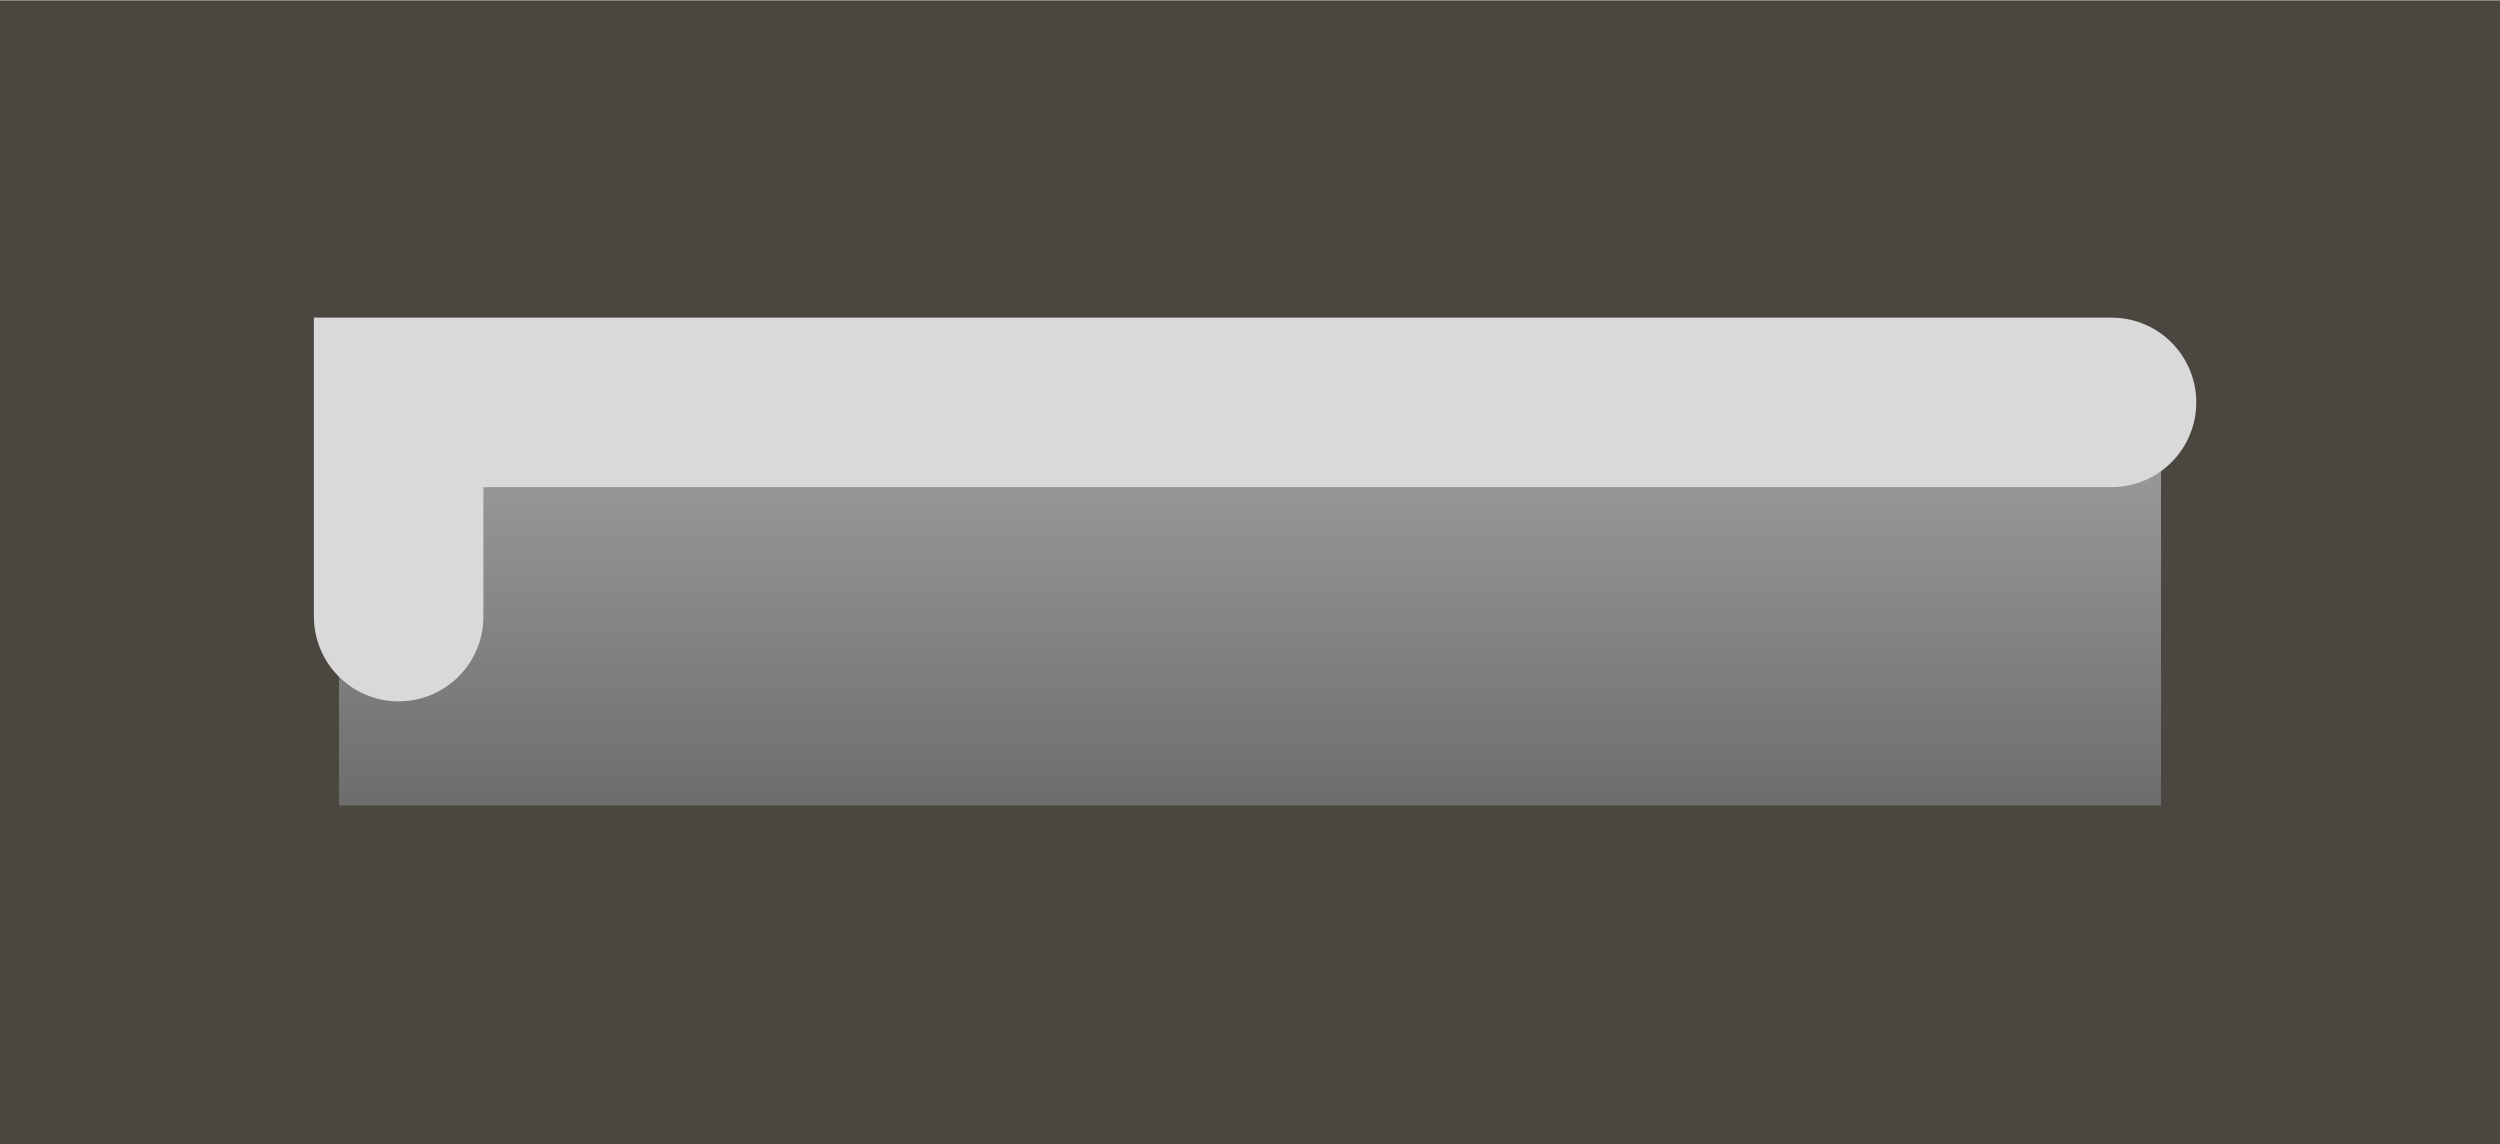 <svg version="1.1" xmlns="http://www.w3.org/2000/svg" xmlns:xlink="http://www.w3.org/1999/xlink" width="7.375" height="3.375" viewBox="0,0,7.375,3.375"><defs><linearGradient x1="240" y1="178.812" x2="240" y2="181.188" gradientUnits="userSpaceOnUse" id="color-1"><stop offset="0" stop-color="#bfbfbf"/><stop offset="1" stop-color="#575757"/></linearGradient></defs><g transform="translate(-236.312,-178.312)"><g data-paper-data="{&quot;isPaintingLayer&quot;:true}" fill-rule="nonzero" stroke-linejoin="miter" stroke-miterlimit="10" stroke-dasharray="" stroke-dashoffset="0" style="mix-blend-mode: normal"><path d="M236.812,181.188v-2.375h6.375v2.375z" fill="url(#color-1)" stroke="#4c4641" stroke-width="1" stroke-linecap="butt"/><path d="M237.488,180.131v-0.632h5.053" fill="none" stroke="#d9d9d9" stroke-width="0.5" stroke-linecap="round"/></g></g></svg><!--rotationCenter:3.6875:1.6875-->